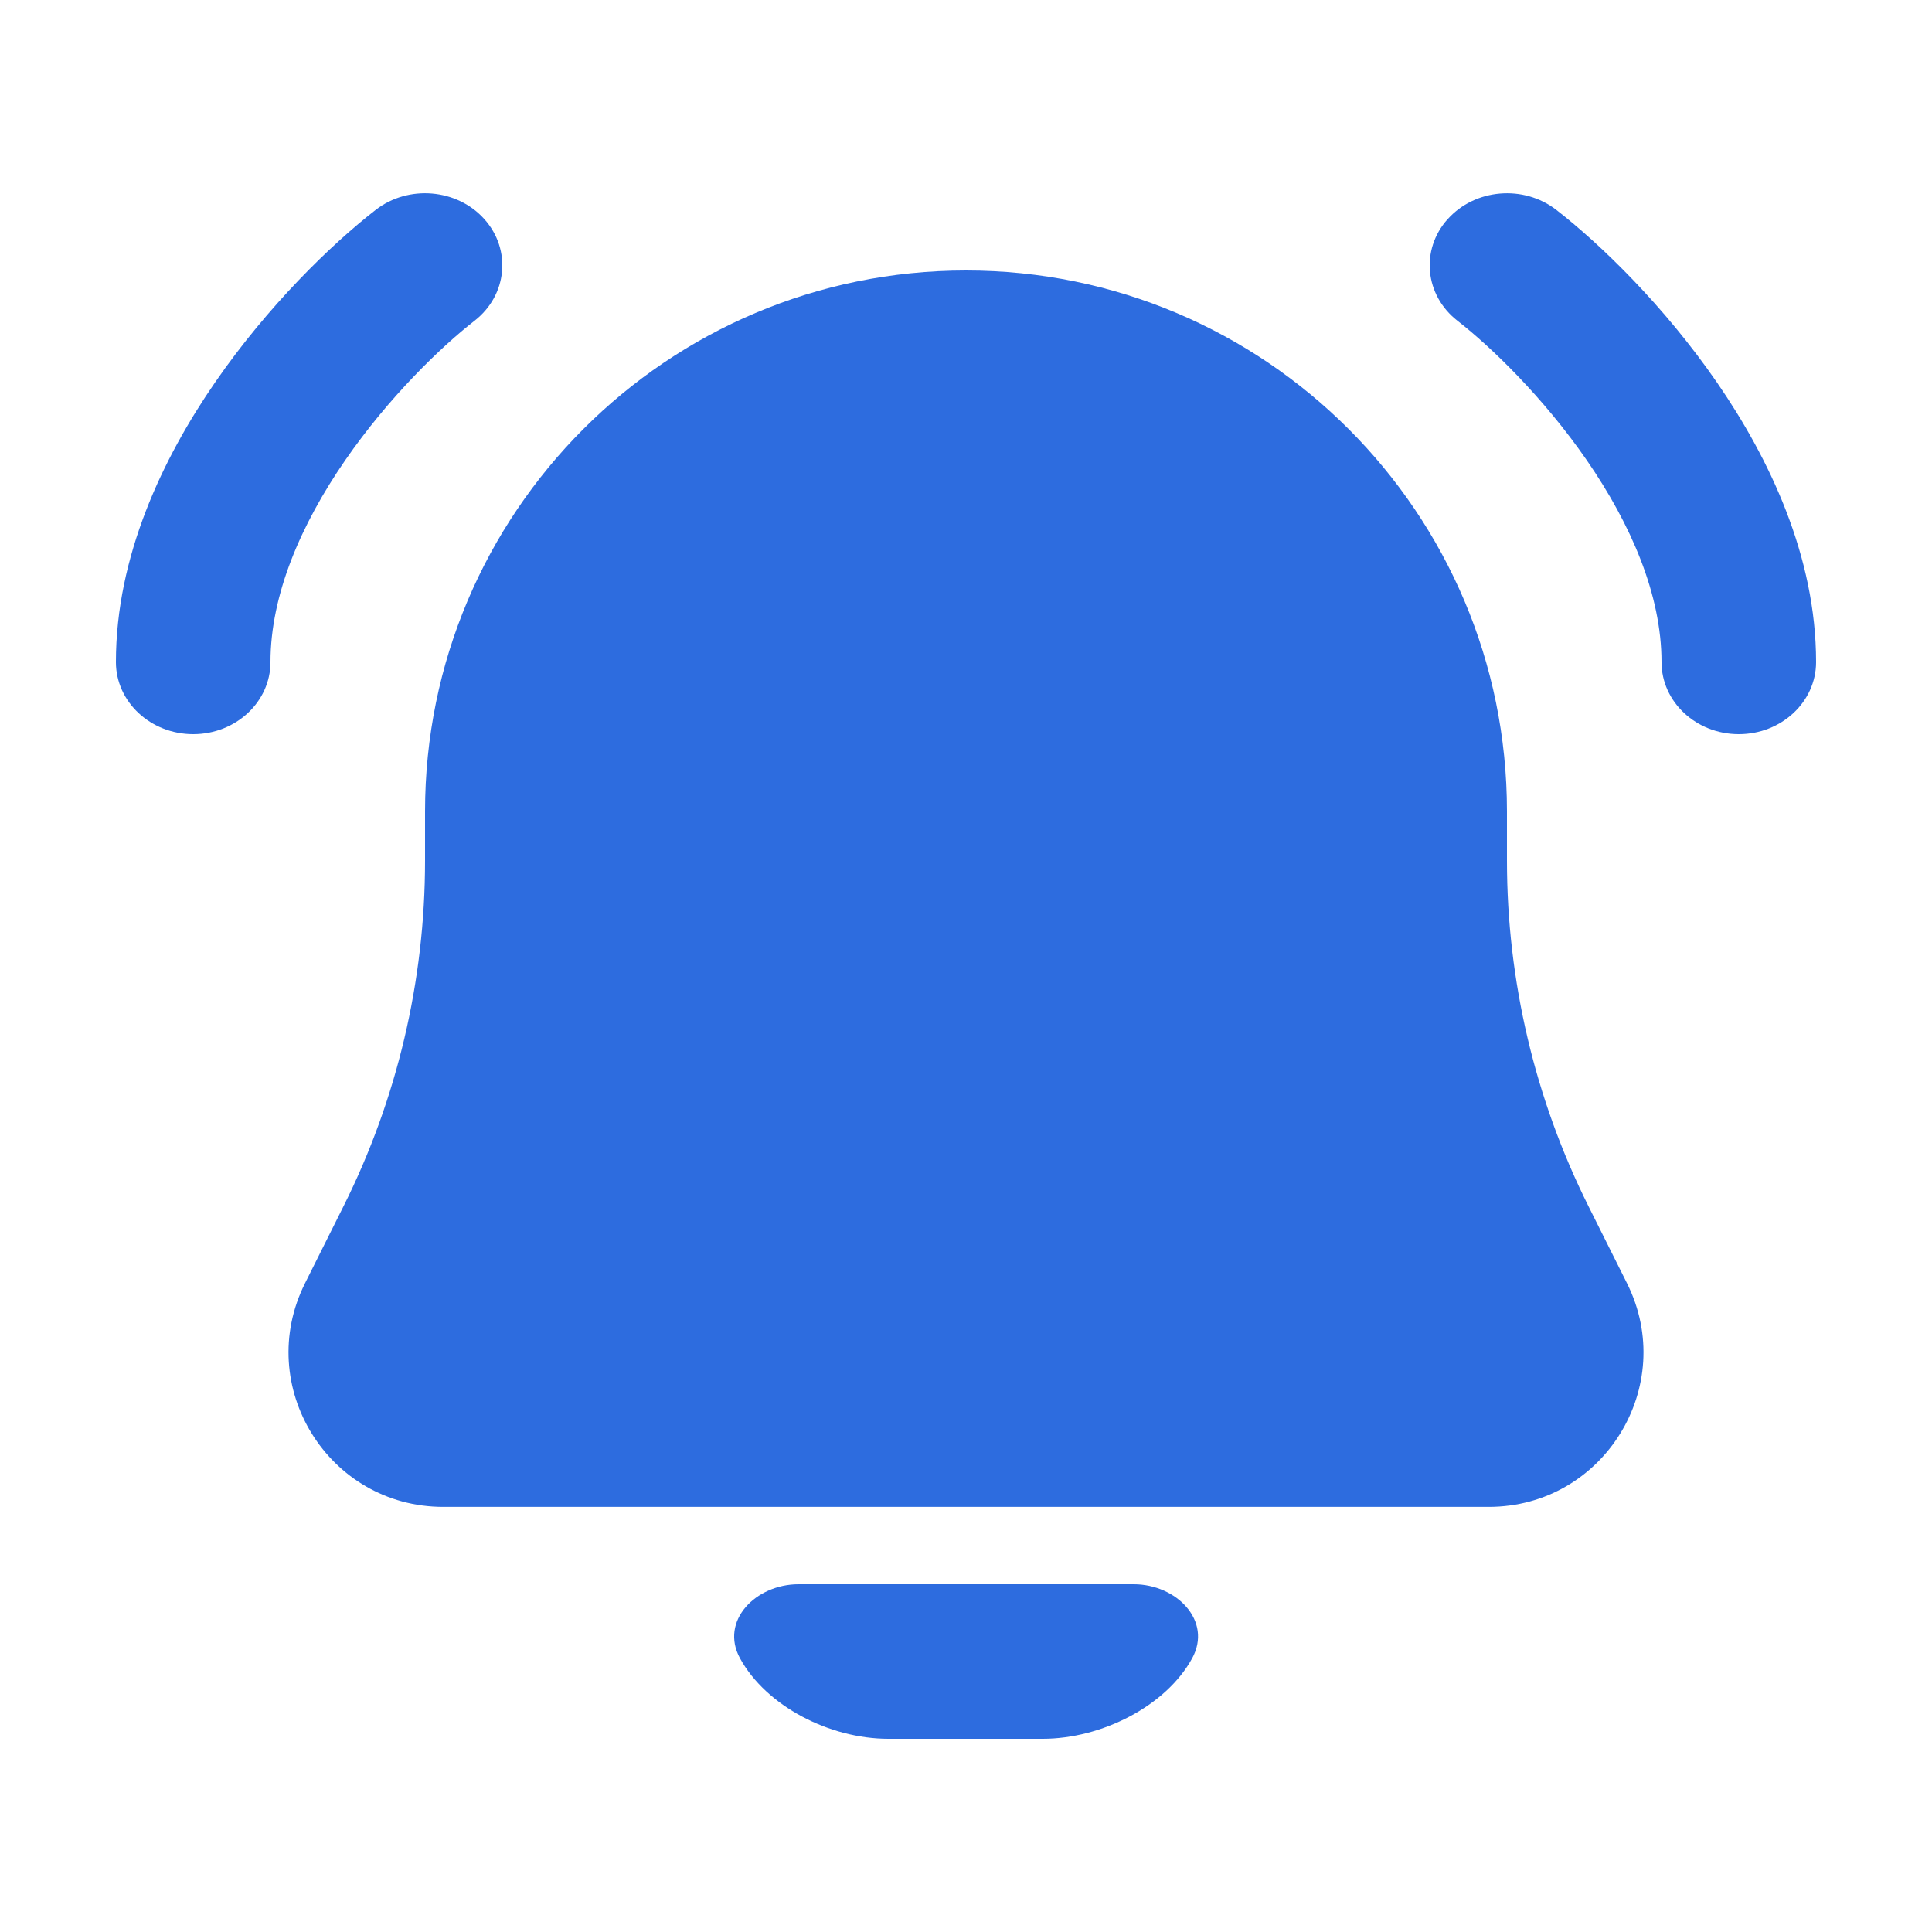 <?xml version="1.0" encoding="UTF-8"?>
<svg version="1.1" viewBox="0 0 288 288" xmlns="http://www.w3.org/2000/svg">
<svg width="288" height="288" fill="#2d6cdf" viewBox="0 0 25 24" xmlns="http://www.w3.org/2000/svg">
<path class="color5A489B svgShape" d="m6.268 2.336c0.354 0.396 0.296 0.985-0.128 1.315-0.428 0.333-1.108 0.986-1.674 1.806-0.571 0.828-0.966 1.739-0.966 2.61 0 0.515-0.448 0.933-1 0.933-0.552 0-1-0.418-1-0.933 0-1.369 0.605-2.636 1.284-3.62 0.684-0.991 1.503-1.785 2.076-2.23 0.424-0.33 1.055-0.276 1.408 0.119zm12.464 3e-5c-0.354 0.396-0.296 0.985 0.128 1.315 0.428 0.333 1.108 0.986 1.674 1.806 0.571 0.828 0.966 1.739 0.966 2.61 0 0.515 0.448 0.933 1 0.933s1-0.418 1-0.933c0-1.369-0.605-2.636-1.284-3.62-0.684-0.991-1.503-1.785-2.076-2.23-0.424-0.33-1.055-0.276-1.408 0.12z" clip-rule="evenodd" fill-rule="evenodd"/>
<path class="color5A489B svgShape" d="m12.5 3c-3.866 0-7 3.134-7 7v0.639c0 1.552-0.361 3.084-1.056 4.472l-0.497 0.994c-0.665 1.33 0.302 2.894 1.789 2.894h13.528c1.487 0 2.454-1.565 1.789-2.894l-0.497-0.994c-0.694-1.389-1.056-2.92-1.056-4.472v-0.639c0-3.866-3.134-7-7-7zm-2.924 17.959c-0.265-0.484 0.203-0.959 0.756-0.959h4.339c0.552 0 1.021 0.474 0.755 0.959-0.34 0.62-1.175 1.041-1.932 1.041h-2c-0.757 0-1.578-0.421-1.918-1.041z"/>
</svg>
</svg>
